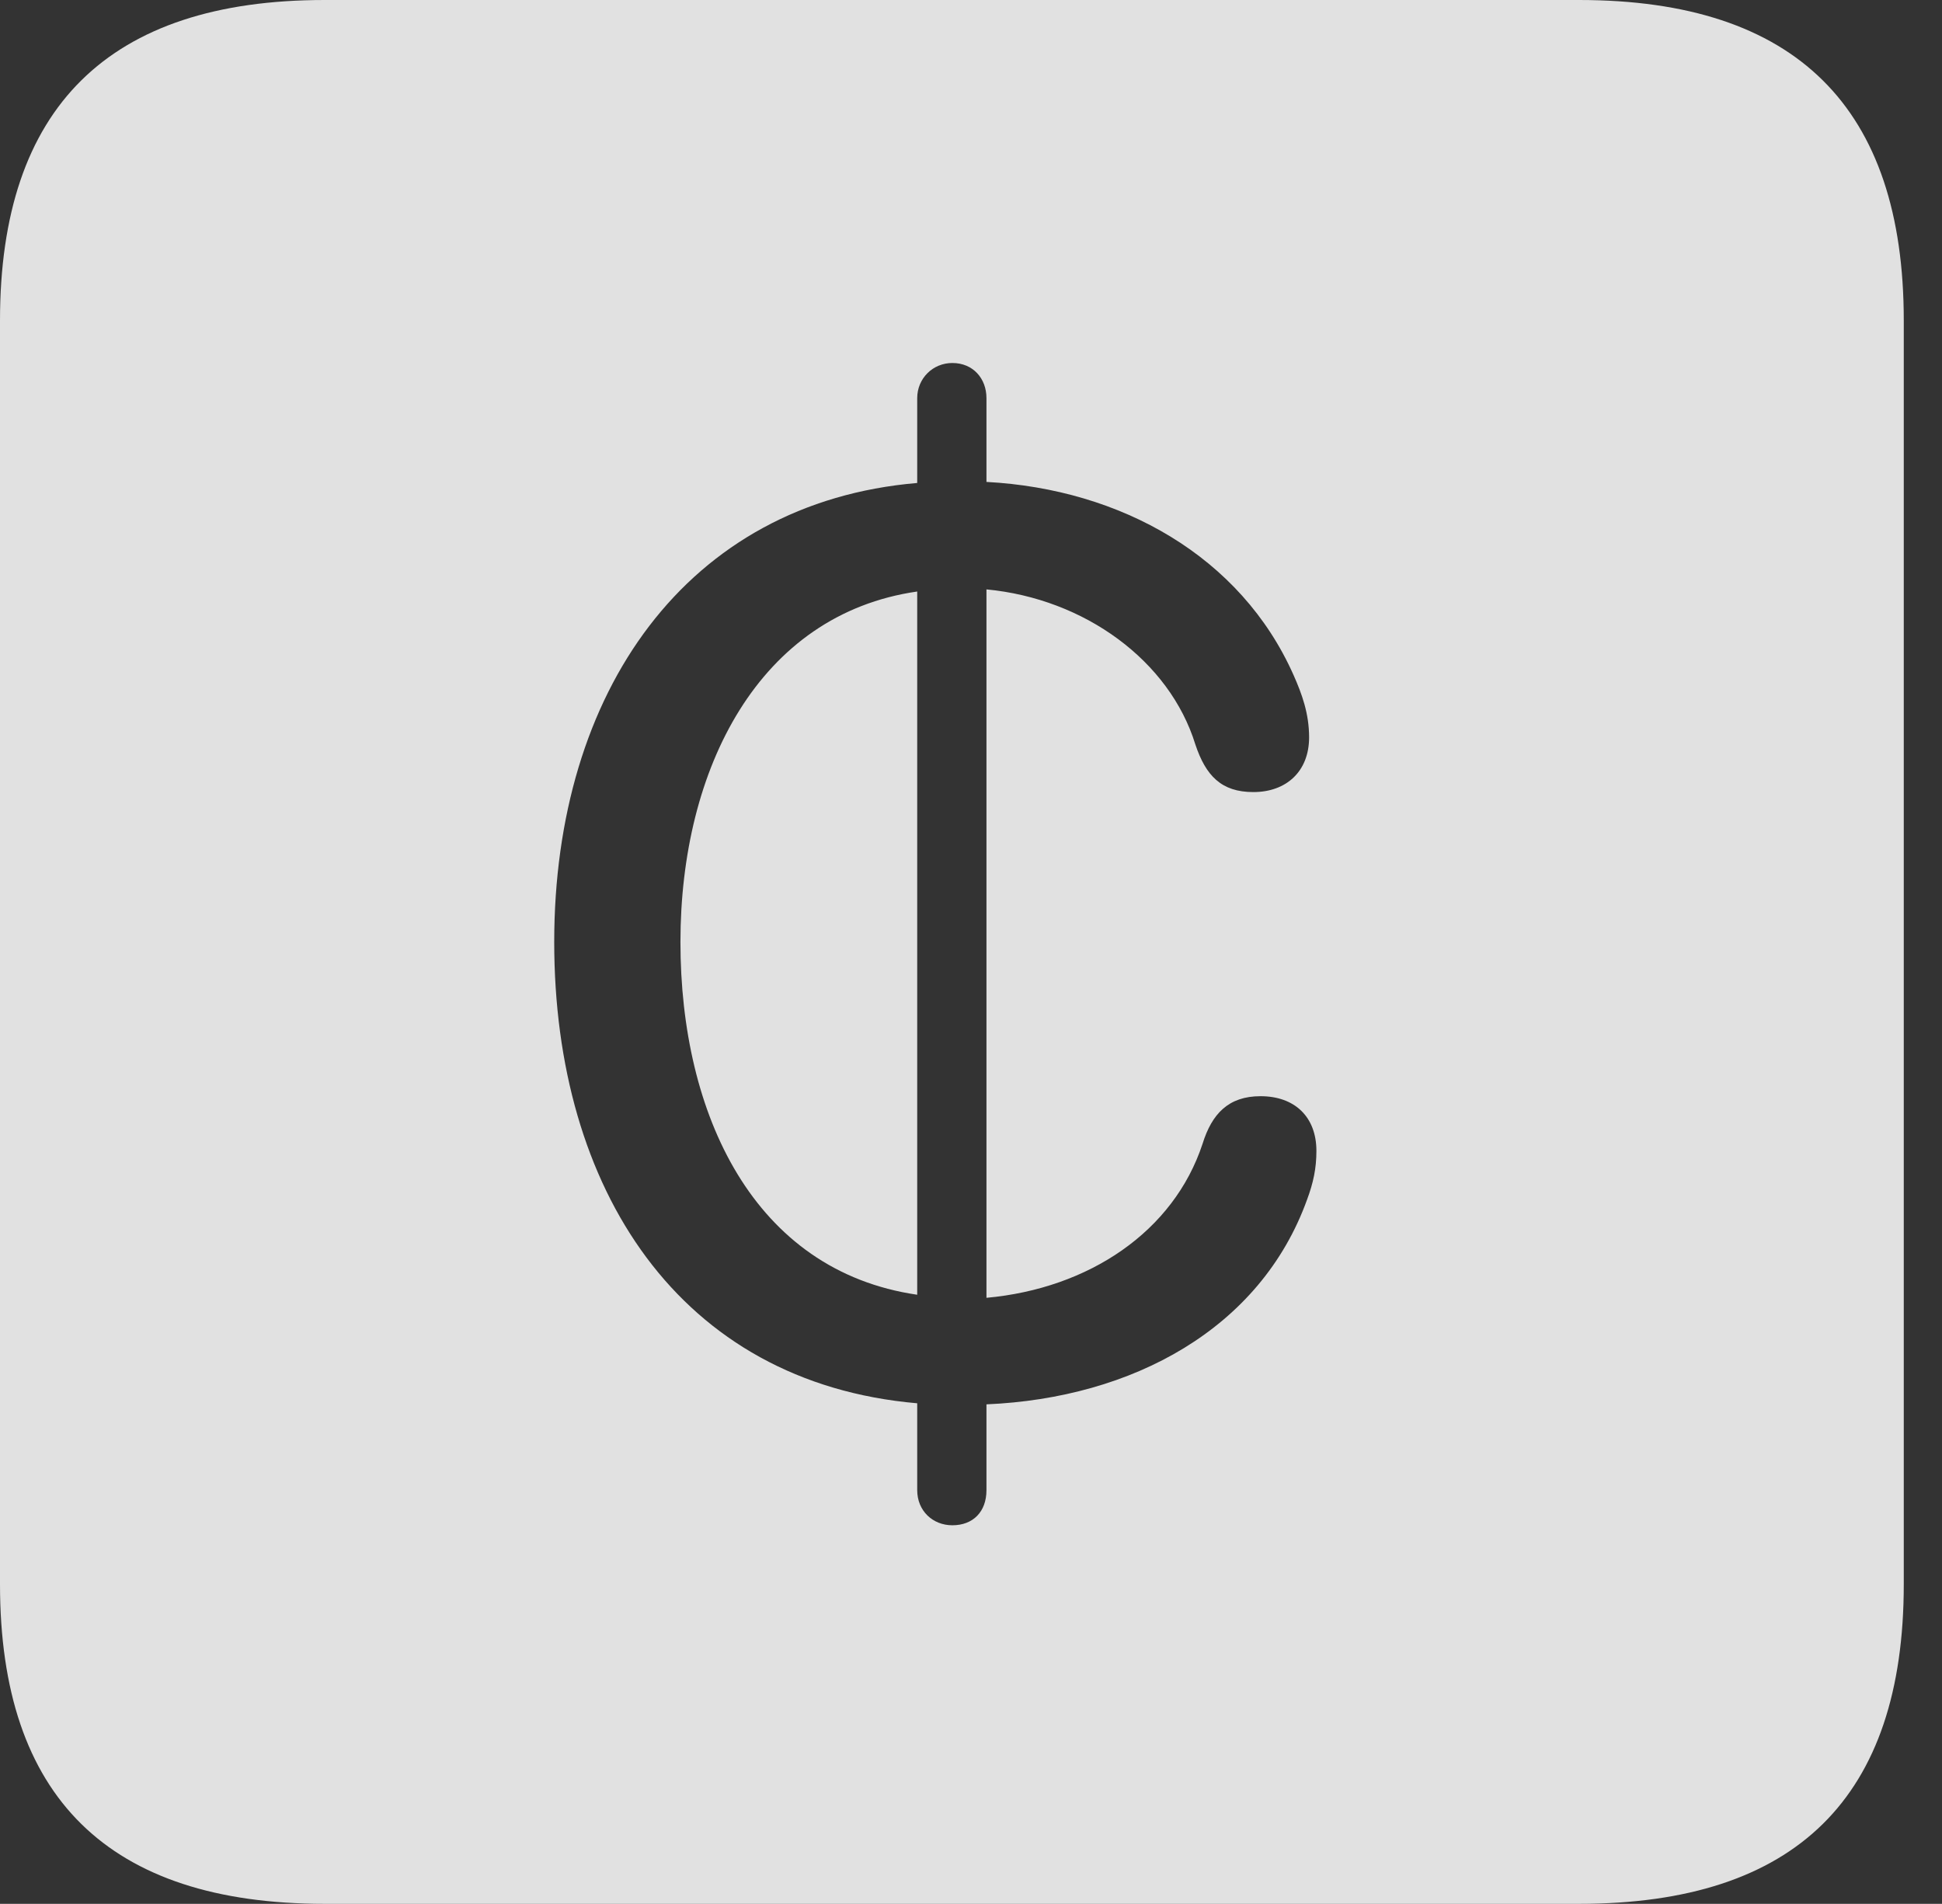 <?xml version="1.0" encoding="UTF-8"?>
<!--Generator: Apple Native CoreSVG 341-->
<!DOCTYPE svg
PUBLIC "-//W3C//DTD SVG 1.1//EN"
       "http://www.w3.org/Graphics/SVG/1.1/DTD/svg11.dtd">
<svg version="1.1" xmlns="http://www.w3.org/2000/svg" xmlns:xlink="http://www.w3.org/1999/xlink" viewBox="0 0 18.34 17.979">
 <rect x="0" y="0" width="18.34" height="17.979" fill="#333333" stroke="none"/>
 <g>
  <rect height="17.979" opacity="0" width="18.34" x="0" y="0"/>
  <path d="M17.979 3.027L17.979 14.961C17.979 16.973 16.963 17.979 14.912 17.979L3.066 17.979C1.025 17.979 0 16.973 0 14.961L0 3.027C0 1.016 1.025 0 3.066 0L14.912 0C16.963 0 17.979 1.016 17.979 3.027ZM8.662 3.76L8.662 4.561C6.484 4.746 5.234 6.533 5.234 8.896C5.234 11.23 6.416 13.057 8.662 13.252L8.662 14.072C8.662 14.268 8.809 14.404 8.994 14.404C9.189 14.404 9.316 14.277 9.316 14.072L9.316 13.262C10.693 13.203 11.904 12.549 12.344 11.328C12.402 11.172 12.432 11.035 12.432 10.869C12.432 10.547 12.227 10.352 11.904 10.352C11.602 10.352 11.445 10.518 11.357 10.801C11.084 11.631 10.283 12.168 9.316 12.256L9.316 5.566C10.244 5.654 11.045 6.24 11.289 7.031C11.387 7.324 11.533 7.48 11.836 7.48C12.148 7.48 12.363 7.285 12.363 6.963C12.363 6.738 12.295 6.553 12.217 6.377C11.719 5.254 10.586 4.619 9.316 4.551L9.316 3.76C9.316 3.574 9.189 3.428 8.994 3.428C8.809 3.428 8.662 3.574 8.662 3.76ZM8.662 12.227C7.119 12.002 6.426 10.527 6.426 8.896C6.426 7.256 7.168 5.801 8.662 5.586Z" fill="white" fill-opacity="0.85"/>
 </g>
</svg>
